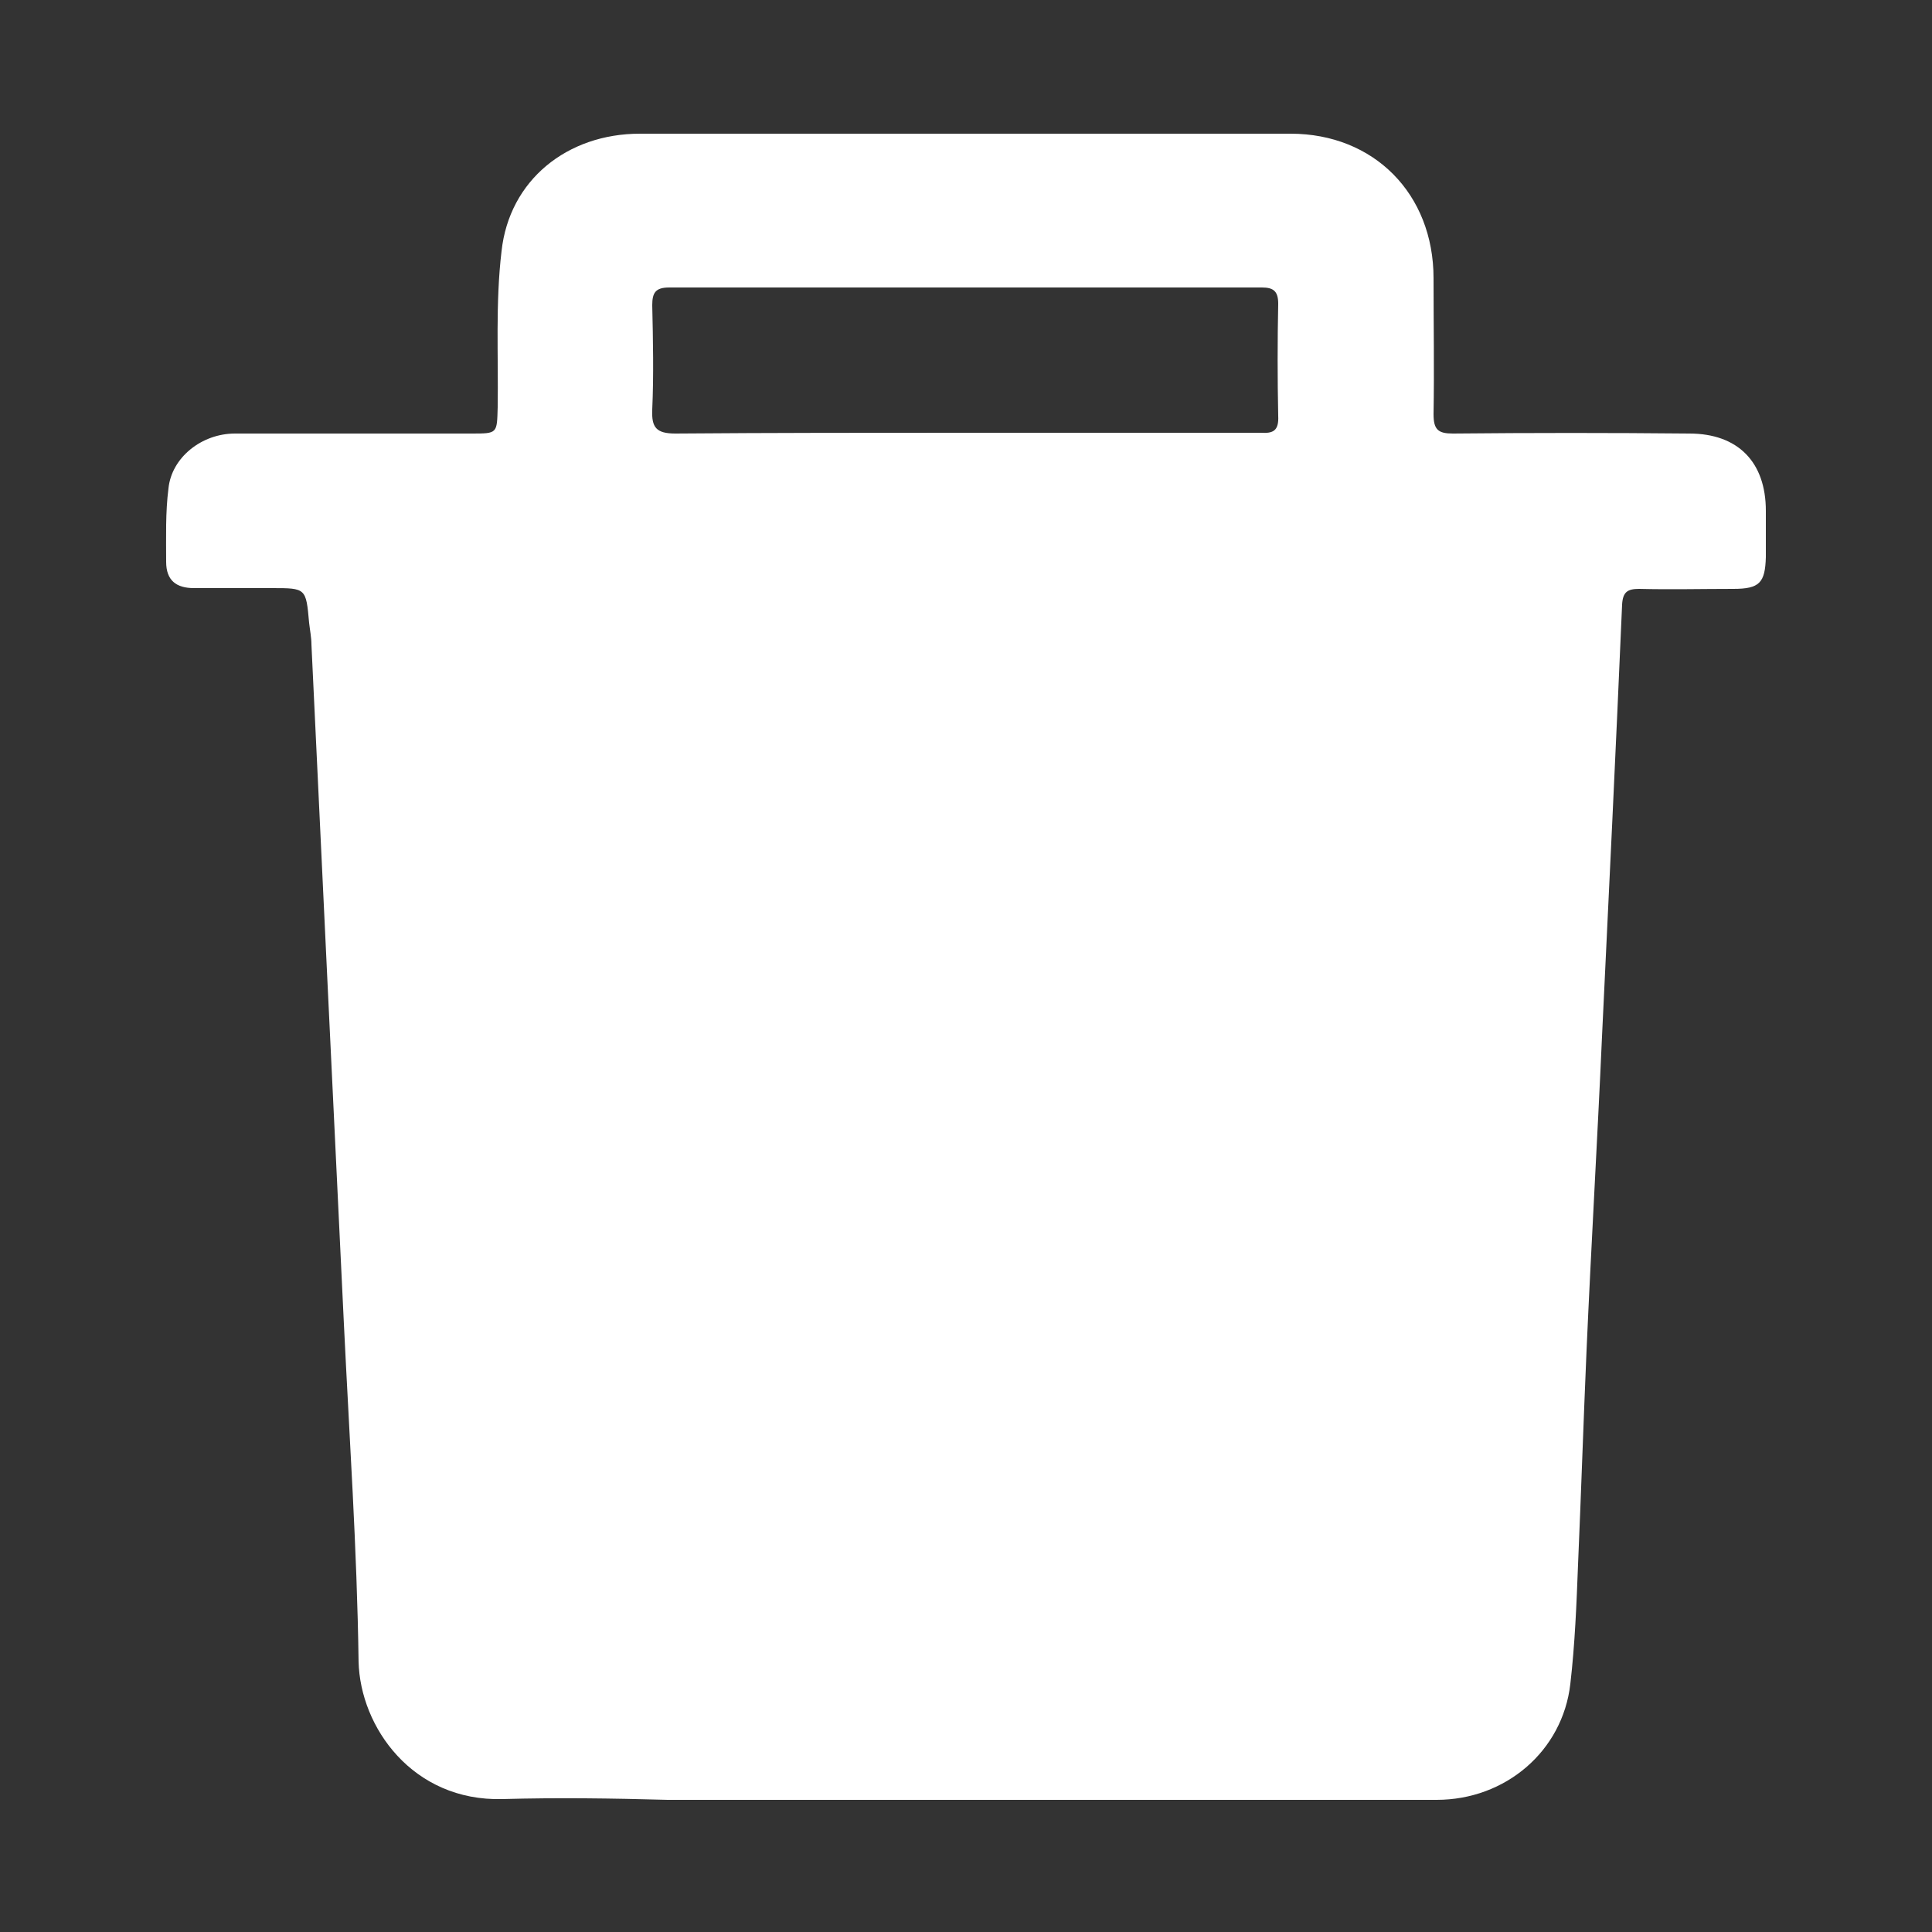 <?xml version="1.0" encoding="utf-8"?>
<!-- Generator: Adobe Illustrator 22.1.0, SVG Export Plug-In . SVG Version: 6.00 Build 0)  -->
<svg version="1.1" id="Livello_1" xmlns="http://www.w3.org/2000/svg" xmlns:xlink="http://www.w3.org/1999/xlink" x="0px" y="0px"
	 viewBox="0 0 250 250" style="enable-background:new 0 0 250 250;" xml:space="preserve">
<rect x="0" y="0" width="250" height="250" fill="#333333" stroke="none"/>
<style type="text/css">
	.st0{fill:#FFFFFF;}
</style>
<g>
	<g id="XMLID_1_">
		<g>
			<path class="st0" d="M165.4,53.8c-0.1-4.8-0.1-9.7,0-14.5c0-1.6-0.6-2.1-2.1-2.1c-25.6,0-51.1,0-76.7,0c-1.8,0-2.2,0.7-2.2,2.3
				c0.1,4.5,0.2,9,0,13.5c-0.1,2.3,0.5,3.1,3,3.1c12.5-0.1,25-0.1,37.6-0.1c12.7,0,25.4,0,38.1,0C164.7,56.1,165.5,55.8,165.4,53.8z
				 M65,232.8c-11.6,0.3-18.4-9.3-18.6-17.8c-0.2-14.6-1.2-29.1-1.9-43.7c-0.7-14.6-1.4-29.1-2.1-43.7c-0.7-14.7-1.4-29.5-2.1-44.2
				c0-0.9-0.2-1.9-0.3-2.8c-0.4-4.5-0.4-4.5-4.8-4.5c-3.4,0-6.7,0-10.1,0c-2.3,0-3.6-1-3.6-3.4c0-3.2-0.1-6.4,0.3-9.5
				c0.4-4,4.3-7.1,8.6-7.1c10.2,0,20.4,0,30.6,0c3.4,0,3.3,0,3.4-3.4c0.1-6.7-0.3-13.5,0.5-20.2c1-9.2,8.5-15.2,17.9-15.2
				c14.1,0,28.2,0,42.2,0c14,0,28,0,42,0c10.8,0,18.5,7.8,18.5,18.7c0,5.9,0.1,11.8,0,17.6c0,2,0.6,2.5,2.5,2.5
				c10.2-0.1,20.4-0.1,30.6,0c6.3,0,9.9,3.7,9.9,10c0,2,0,4,0,6c-0.1,3.3-0.8,4.1-4.2,4.1c-4.1,0-8.1,0.1-12.2,0
				c-1.5,0-2.1,0.4-2.2,2c-0.8,18.6-1.7,37.2-2.6,55.9c-0.6,13.5-1.4,27-2,40.6c-0.4,9.2-0.7,18.4-1.1,27.7
				c-0.2,5.2-0.4,10.3-1,15.5c-1,8.7-8.4,15-17.3,15c-33.2,0-66.3,0-99.5,0C79.2,232.7,72.1,232.6,65,232.8z"/>
		</g>
		<g>
		</g>
	</g>
</g>
</svg>
